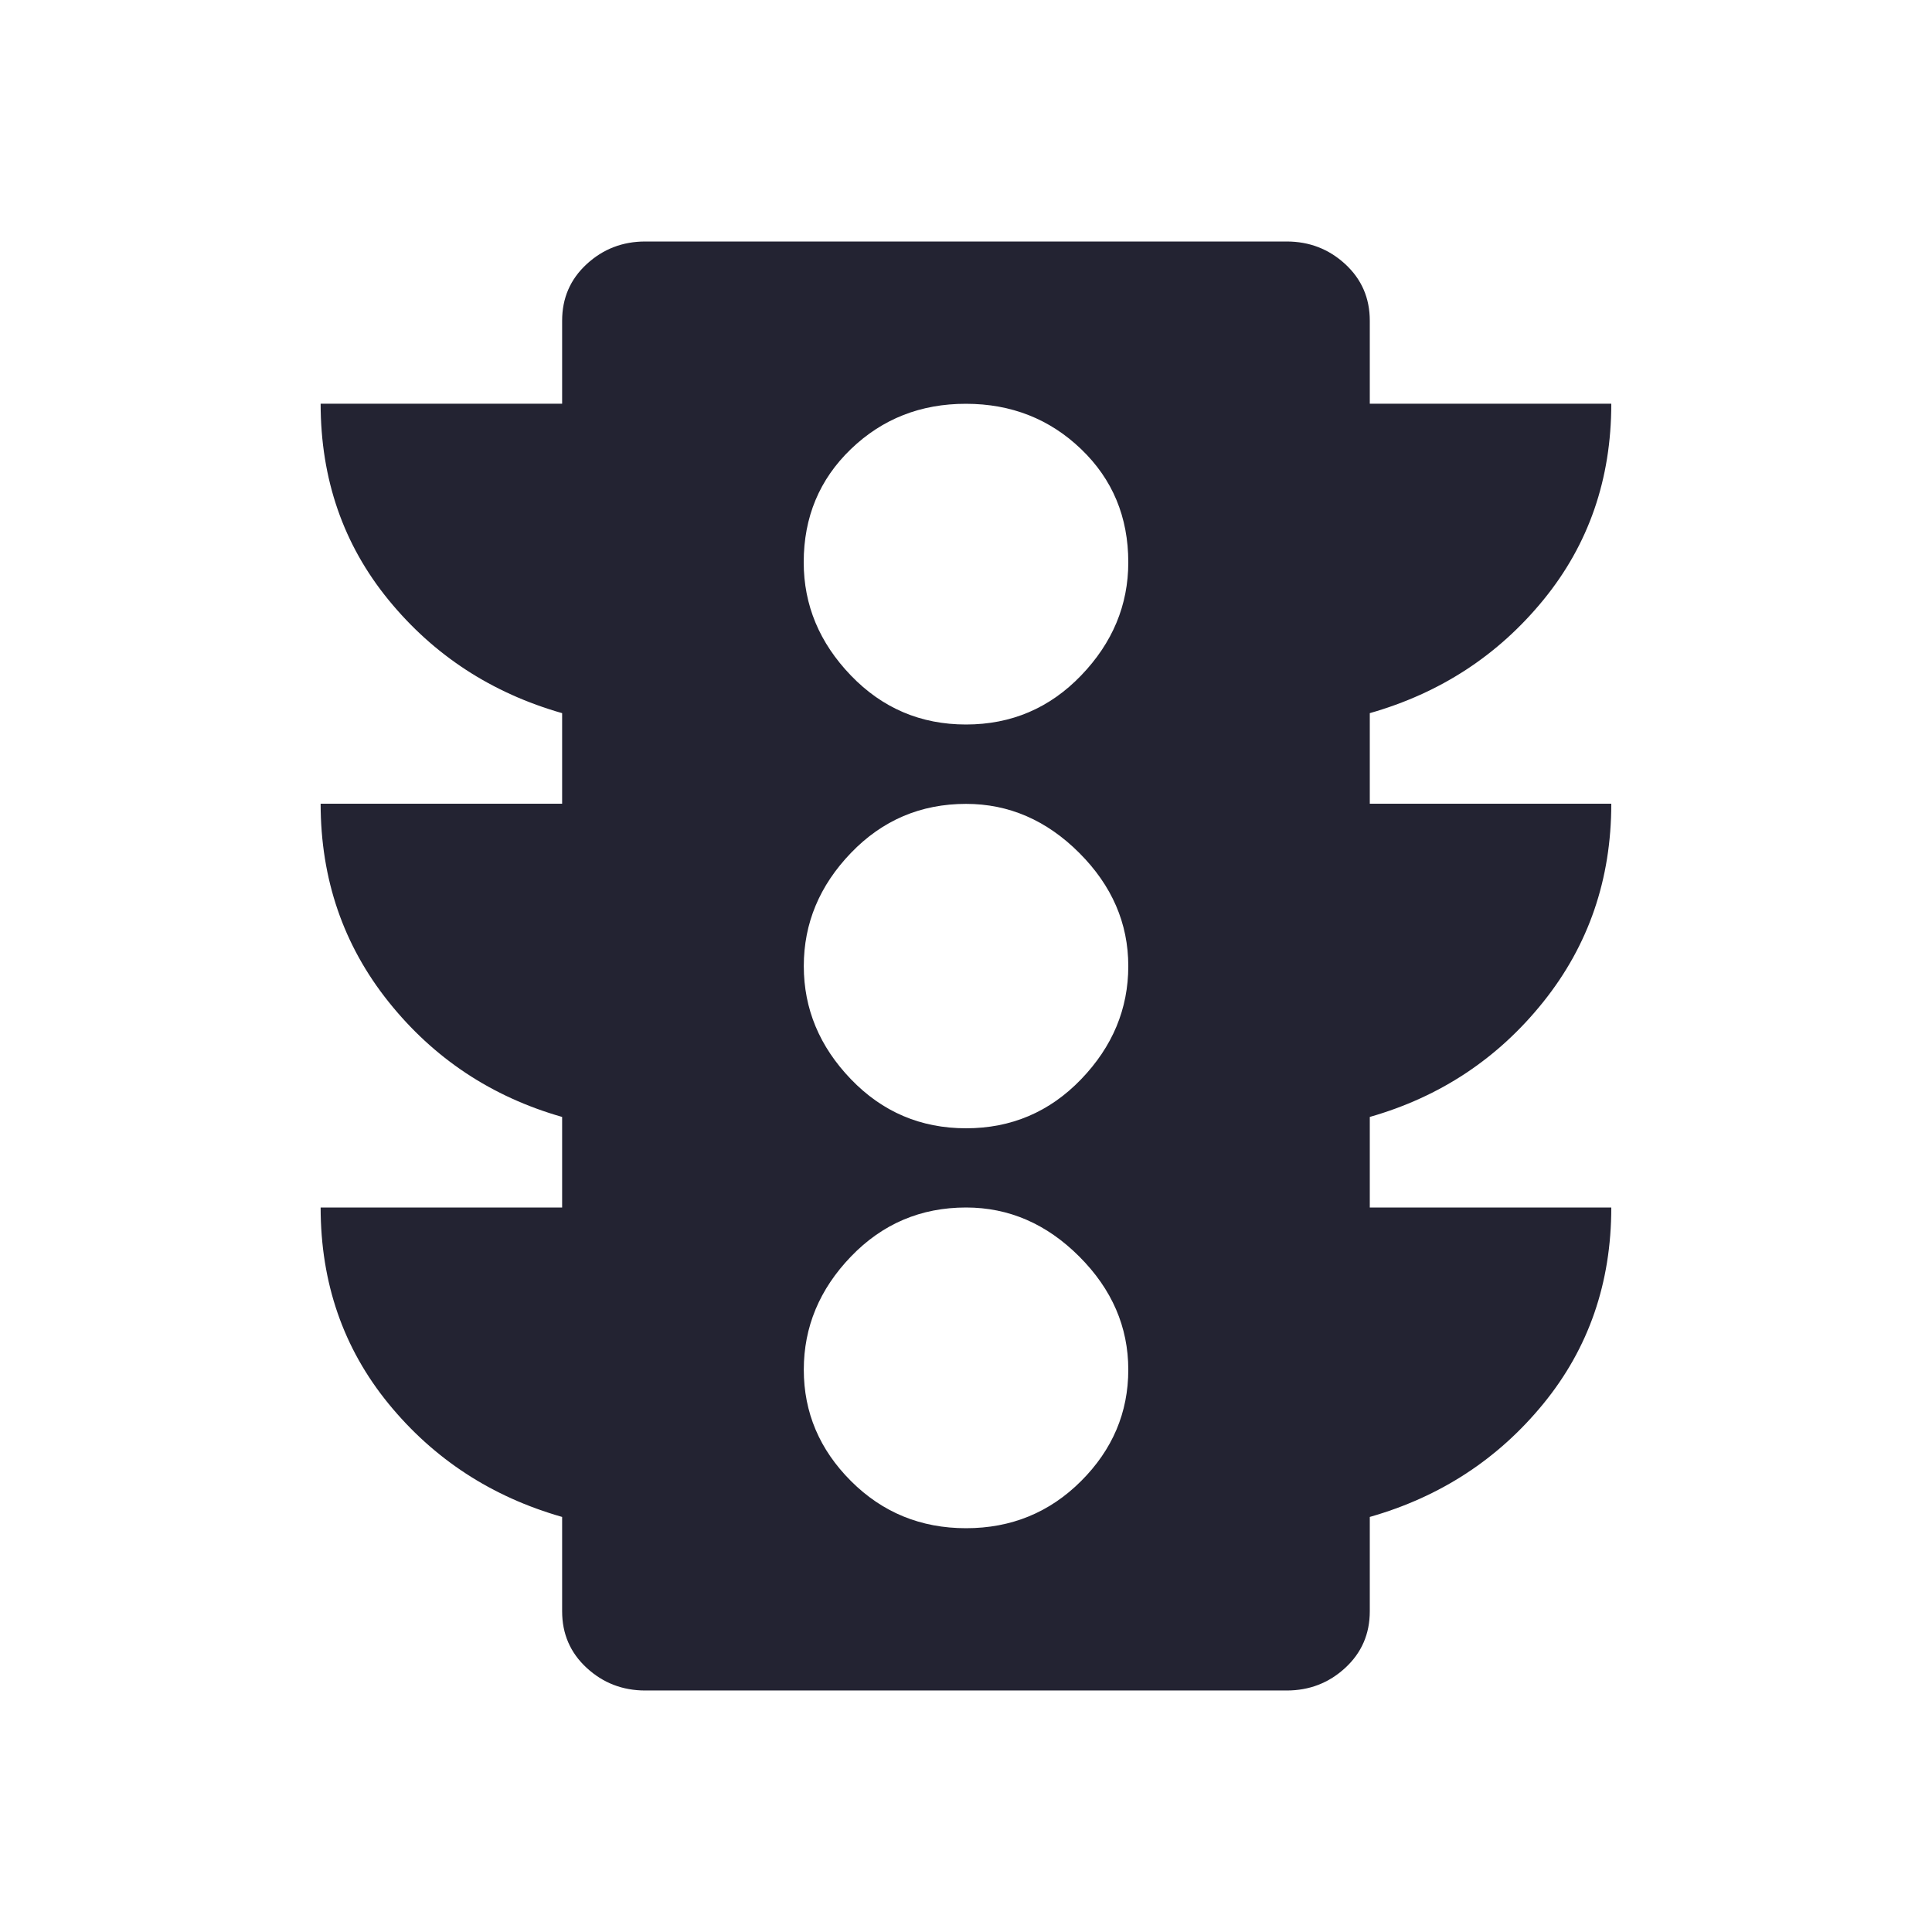<?xml version="1.0" encoding="utf-8"?>
<!-- Generated by IcoMoon.io -->
<!DOCTYPE svg PUBLIC "-//W3C//DTD SVG 1.1//EN" "http://www.w3.org/Graphics/SVG/1.1/DTD/svg11.dtd">
<svg version="1.1" xmlns="http://www.w3.org/2000/svg" xmlns:xlink="http://www.w3.org/1999/xlink" width="24" height="24" viewBox="0 0 24 24">
<path fill="#232332" d="M12 9q0.844 0 1.43-0.609t0.586-1.406q0-0.844-0.586-1.406t-1.43-0.563-1.43 0.563-0.586 1.406q0 0.797 0.586 1.406t1.43 0.609zM12 14.016q0.844 0 1.43-0.609t0.586-1.406-0.609-1.406-1.406-0.609q-0.844 0-1.43 0.609t-0.586 1.406 0.586 1.406 1.43 0.609zM12 18.984q0.844 0 1.43-0.586t0.586-1.383-0.609-1.406-1.406-0.609q-0.844 0-1.43 0.609t-0.586 1.406 0.586 1.383 1.43 0.586zM20.016 9.984q0 1.406-0.844 2.461t-2.156 1.43v1.125h3q0 1.406-0.844 2.438t-2.156 1.406v1.172q0 0.422-0.305 0.703t-0.727 0.281h-7.969q-0.422 0-0.727-0.281t-0.305-0.703v-1.172q-1.313-0.375-2.156-1.406t-0.844-2.438h3v-1.125q-1.313-0.375-2.156-1.43t-0.844-2.461h3v-1.125q-1.313-0.375-2.156-1.406t-0.844-2.438h3v-1.031q0-0.422 0.305-0.703t0.727-0.281h7.969q0.422 0 0.727 0.281t0.305 0.703v1.031h3q0 1.406-0.844 2.438t-2.156 1.406v1.125h3z"></path>
</svg>
